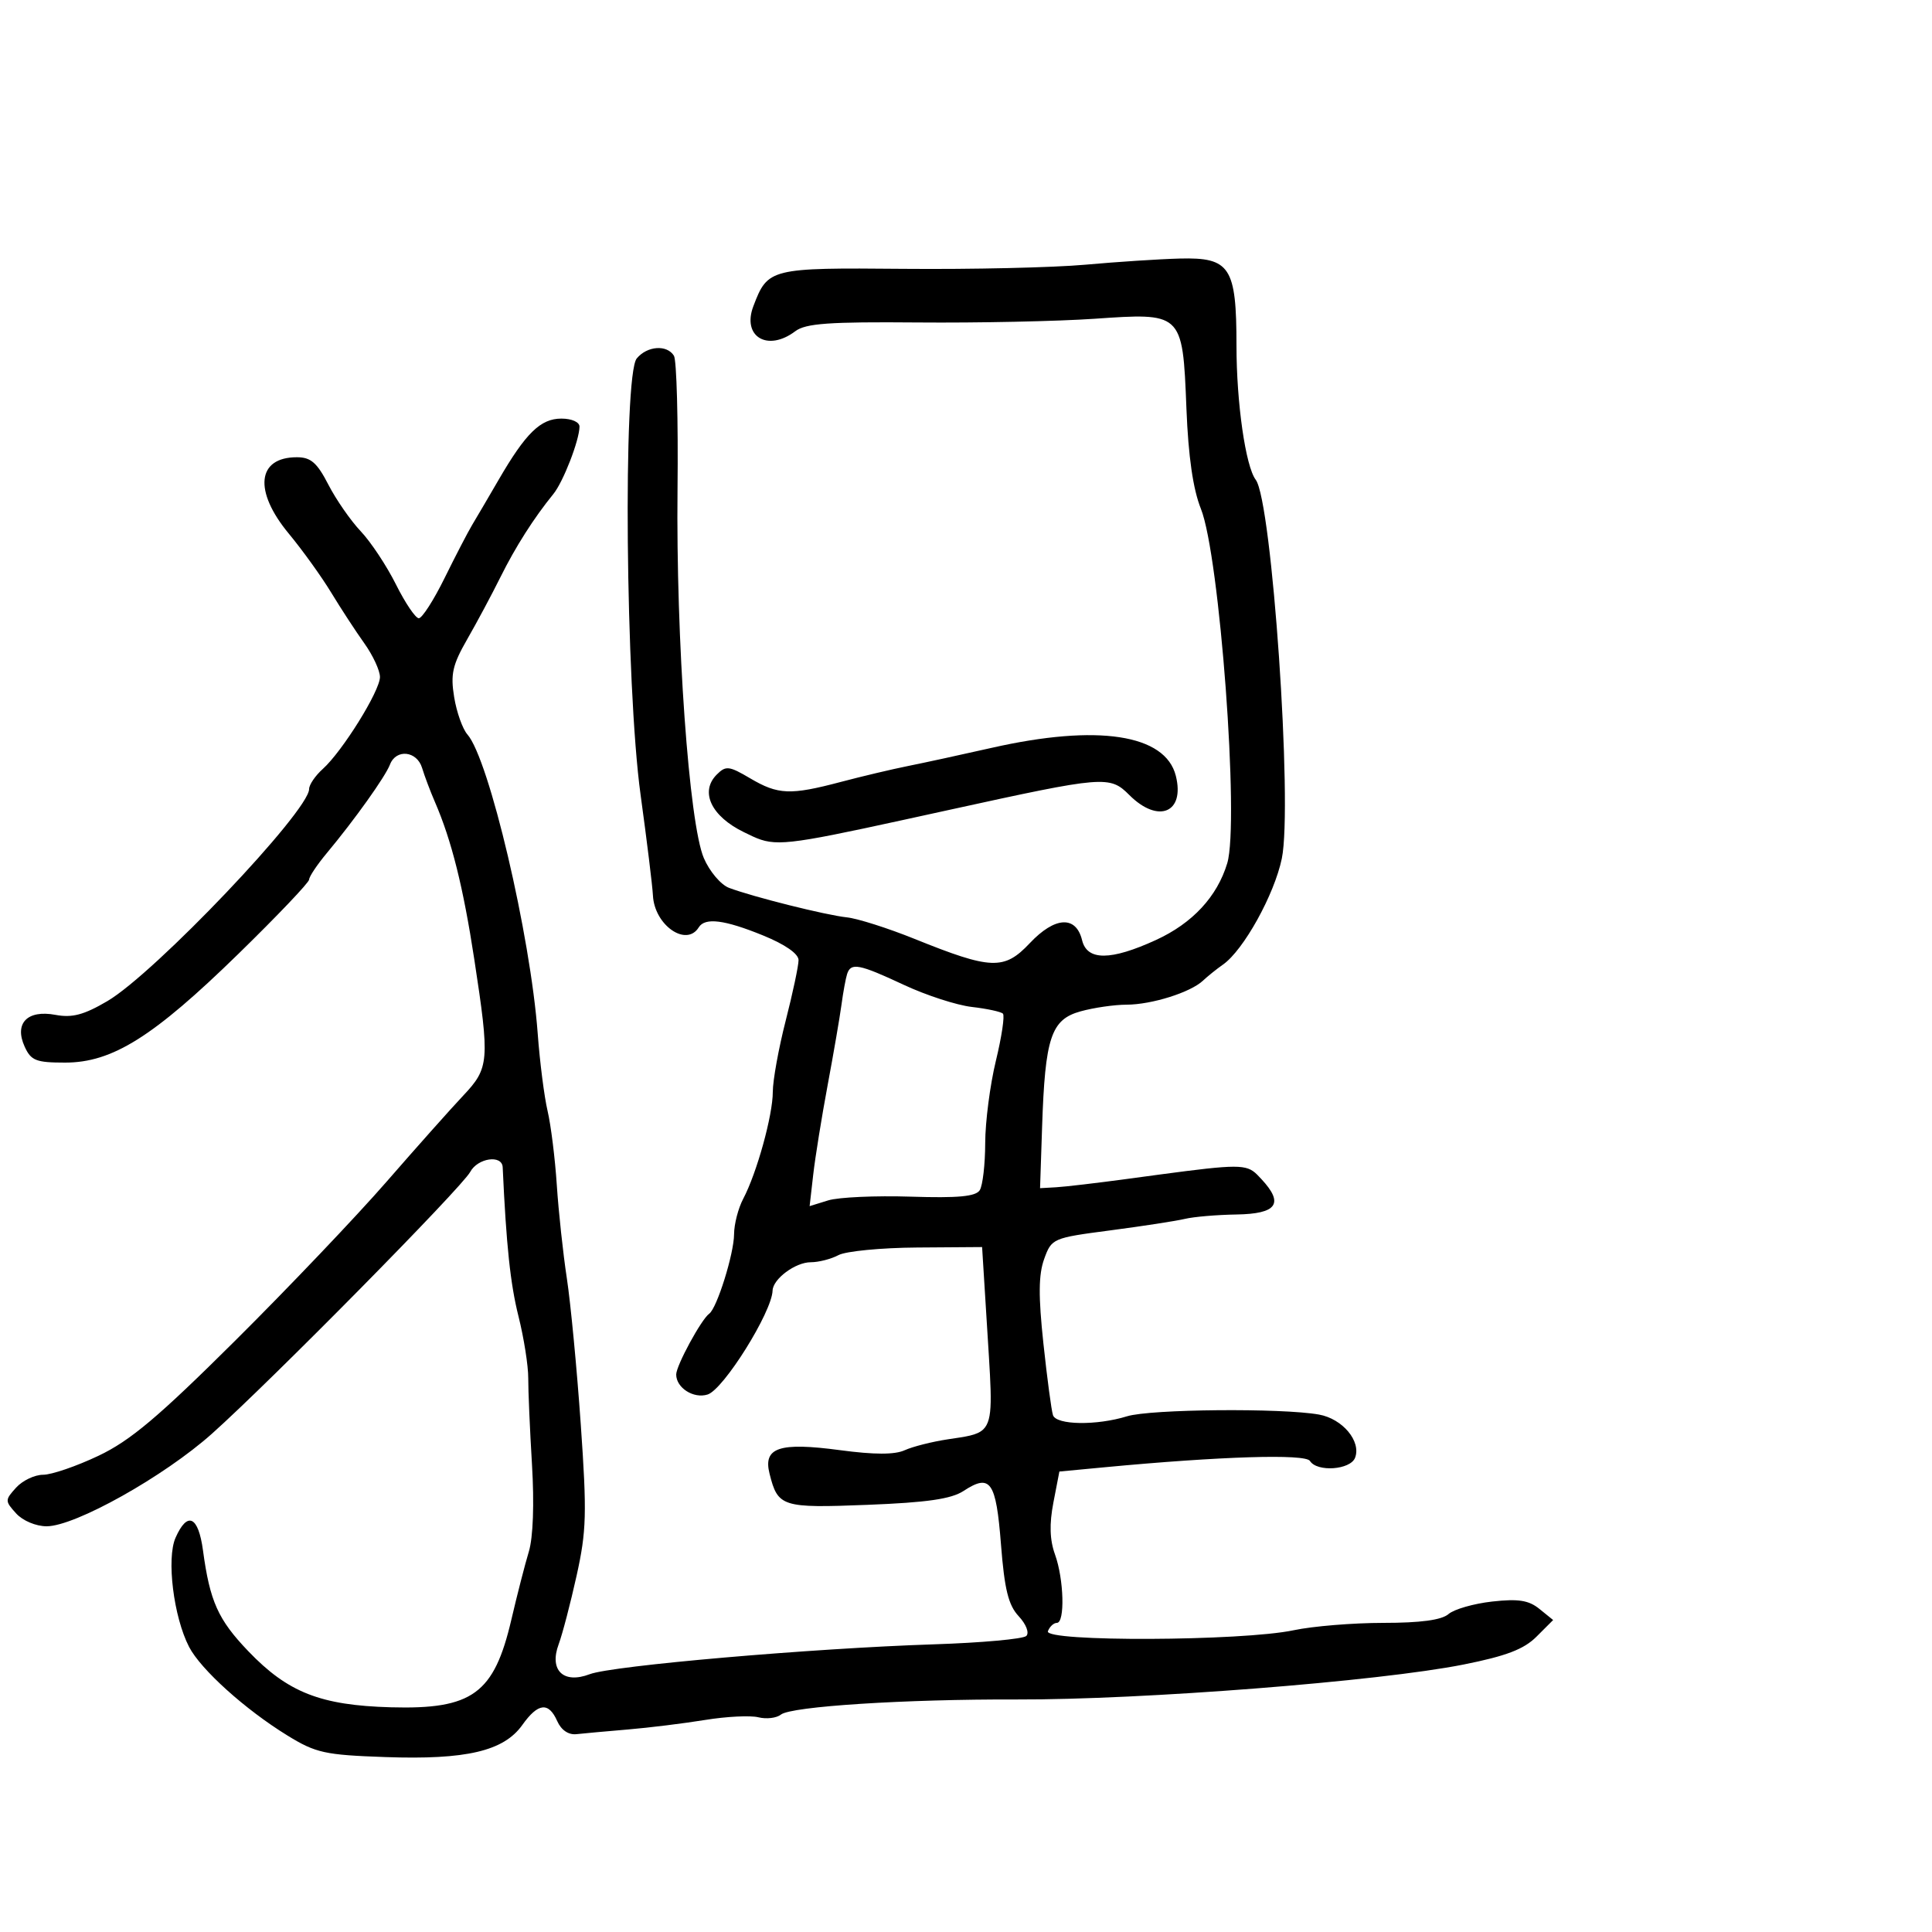 <svg xmlns="http://www.w3.org/2000/svg" width="300" height="300" viewBox="0 0 300 300" version="1.1">
  <defs/>
  <path d="M168.5,41.105 C173.45,40.659 180.062,40.228 183.193,40.147 C191.015,39.945 192,41.458 192,53.673 C192,62.562 193.415,72.418 194.99,74.5 C197.508,77.828 200.758,125.034 199.039,133.314 C197.873,138.929 193.099,147.539 189.913,149.772 C188.915,150.472 187.514,151.597 186.799,152.272 C184.866,154.099 178.824,155.999 174.929,156.006 C173.043,156.009 169.825,156.476 167.778,157.045 C163.203,158.315 162.278,161.1 161.816,175 L161.5,184.5 L164,184.358 C165.375,184.28 170.325,183.698 175,183.066 C189.927,181.048 192.802,180.636 194.56,181.846 C195.01,182.157 195.388,182.574 195.876,183.098 C199.419,186.901 198.294,188.487 191.981,188.586 C188.967,188.633 185.375,188.939 184,189.266 C182.625,189.593 177.408,190.397 172.407,191.053 C163.45,192.227 163.295,192.294 162.138,195.495 C161.261,197.921 161.231,201.25 162.02,208.622 C162.602,214.055 163.271,219.063 163.507,219.75 C164.037,221.291 170.274,221.383 175.007,219.92 C178.631,218.799 199.014,218.616 204.807,219.652 C208.47,220.308 211.396,223.806 210.416,226.359 C209.689,228.252 204.501,228.619 203.41,226.855 C202.713,225.727 189.517,226.133 171.5,227.838 L164.5,228.5 L163.571,233.311 C162.925,236.658 163.001,239.113 163.821,241.382 C165.207,245.216 165.39,252 164.107,252 C163.616,252 162.991,252.582 162.717,253.294 C162.075,254.967 192.858,254.845 200.886,253.142 C203.849,252.514 210.114,252 214.808,252 C220.585,252 223.853,251.559 224.921,250.634 C225.79,249.883 228.842,249.006 231.704,248.687 C235.764,248.233 237.377,248.484 239.039,249.831 L241.171,251.557 L238.586,254.141 C236.63,256.098 233.873,257.15 227.251,258.469 C214.124,261.083 177.354,263.959 157.889,263.893 C140.562,263.835 122.861,264.969 121.263,266.239 C120.583,266.781 119.008,266.97 117.763,266.66 C116.518,266.35 112.8,266.535 109.5,267.072 C106.2,267.609 100.8,268.276 97.5,268.554 C94.2,268.832 90.605,269.158 89.511,269.279 C88.275,269.416 87.143,268.648 86.524,267.25 C85.185,264.232 83.552,264.416 81.099,267.861 C78.213,271.914 72.387,273.278 59.848,272.838 C50.43,272.508 49.046,272.203 44.629,269.487 C38.082,265.463 31.174,259.238 29.359,255.726 C26.951,251.07 25.829,242.008 27.26,238.775 C29.101,234.615 30.797,235.401 31.52,240.75 C32.591,248.675 33.86,251.496 38.557,256.399 C44.693,262.802 49.769,264.801 60.669,265.107 C73.346,265.463 76.716,263.015 79.403,251.5 C80.301,247.65 81.524,242.891 82.12,240.924 C82.783,238.741 82.972,233.484 82.607,227.424 C82.278,221.966 82.016,215.925 82.025,214 C82.033,212.075 81.352,207.754 80.511,204.399 C79.246,199.355 78.614,193.391 78.057,181.25 C77.966,179.256 74.175,179.805 73.011,181.98 C71.722,184.387 42.073,214.441 32.917,222.619 C25.484,229.259 11.666,237 7.246,237 C5.58,237 3.527,236.135 2.5,235 C0.753,233.07 0.753,232.93 2.5,231 C3.495,229.9 5.384,229 6.697,229 C8.009,229 11.877,227.674 15.292,226.053 C20.227,223.711 24.576,220.049 36.5,208.196 C44.75,199.995 55.325,188.892 60,183.522 C64.675,178.153 70.041,172.126 71.924,170.13 C75.975,165.834 76.062,164.777 73.653,149 C71.932,137.731 70.121,130.491 67.523,124.5 C66.808,122.85 65.917,120.487 65.544,119.25 C64.741,116.588 61.503,116.246 60.553,118.722 C59.829,120.61 55.068,127.284 50.75,132.464 C49.237,134.279 48,136.131 48,136.58 C48,137.029 43.058,142.219 37.018,148.114 C23.803,161.012 17.447,165 10.107,165 C5.601,165 4.816,164.691 3.832,162.53 C2.176,158.896 4.239,156.767 8.617,157.588 C11.207,158.074 13.015,157.595 16.661,155.459 C24.011,151.151 48,125.936 48,122.517 C48,121.853 48.954,120.453 50.12,119.405 C53.164,116.669 59,107.287 59,105.128 C59,104.12 57.908,101.767 56.574,99.898 C55.24,98.029 52.919,94.475 51.417,92 C49.916,89.525 46.957,85.413 44.843,82.861 C39.351,76.232 39.905,71 46.099,71 C48.264,71 49.231,71.84 50.986,75.25 C52.19,77.588 54.454,80.85 56.018,82.5 C57.582,84.15 60.041,87.862 61.483,90.75 C62.925,93.638 64.523,96 65.033,96 C65.543,96 67.347,93.188 69.04,89.75 C70.734,86.313 72.661,82.6 73.322,81.5 C73.984,80.4 75.832,77.25 77.429,74.5 C81.65,67.231 83.939,65 87.174,65 C88.776,65 89.993,65.541 89.985,66.25 C89.959,68.384 87.46,74.825 85.928,76.707 C82.898,80.429 80.046,84.909 77.705,89.624 C76.374,92.306 74.056,96.639 72.555,99.253 C70.263,103.245 69.937,104.687 70.522,108.253 C70.904,110.589 71.83,113.195 72.578,114.045 C75.938,117.86 82.365,145.209 83.496,160.5 C83.821,164.9 84.511,170.3 85.027,172.5 C85.544,174.7 86.189,179.875 86.459,184 C86.73,188.125 87.432,194.65 88.02,198.5 C88.608,202.35 89.58,212.55 90.181,221.167 C91.146,235.007 91.07,237.746 89.535,244.667 C88.58,248.975 87.326,253.767 86.75,255.316 C85.244,259.365 87.487,261.527 91.577,259.968 C95.061,258.639 126.036,255.951 145,255.331 C152.425,255.089 158.89,254.502 159.367,254.029 C159.854,253.543 159.337,252.204 158.182,250.965 C156.578,249.243 155.979,246.813 155.43,239.799 C154.665,230.009 153.798,228.776 149.614,231.517 C147.711,232.764 143.941,233.309 134.719,233.67 C121.394,234.192 120.791,234 119.493,228.827 C118.474,224.767 121.007,223.92 130.418,225.178 C135.776,225.894 138.928,225.898 140.48,225.191 C141.723,224.625 144.749,223.86 147.204,223.492 C150.007,223.072 151.706,222.888 152.683,221.951 C154.254,220.442 153.952,216.982 153.359,207.445 L152.5,193.642 L142.385,193.714 C136.821,193.753 131.338,194.284 130.2,194.893 C129.063,195.502 127.125,196 125.894,196 C123.508,196 120.022,198.59 119.966,200.405 C119.862,203.749 112.359,215.751 109.879,216.538 C107.706,217.228 105,215.507 105,213.435 C105,212.046 108.898,204.865 110.128,203.989 C111.327,203.134 113.97,194.684 113.985,191.654 C113.993,190.089 114.631,187.614 115.403,186.154 C117.517,182.152 120,173.183 120,169.545 C120,167.771 120.9,162.801 122,158.5 C123.1,154.199 123.999,149.965 123.999,149.09 C123.998,148.101 121.911,146.65 118.475,145.25 C112.49,142.811 109.469,142.433 108.5,144 C106.576,147.114 101.619,143.66 101.387,139.044 C101.313,137.573 100.451,130.549 99.472,123.435 C97.139,106.492 96.713,58.275 98.872,55.661 C100.489,53.705 103.561,53.48 104.648,55.239 C105.069,55.921 105.32,65.258 105.206,75.989 C104.958,99.337 106.995,127.881 109.292,133.248 C110.174,135.309 111.932,137.386 113.198,137.864 C116.927,139.27 128.254,142.107 131.5,142.447 C133.15,142.62 137.875,144.122 142,145.786 C153.94,150.602 155.923,150.675 159.907,146.451 C163.809,142.314 167.085,142.132 168.027,146 C168.805,149.199 172.465,149.186 179.5,145.961 C185.166,143.363 189.005,139.228 190.566,134.041 C192.473,127.702 189.393,86.275 186.473,79 C185.258,75.973 184.525,70.9 184.231,63.5 C183.926,55.794 183.783,52.061 181.853,50.381 C180.034,48.797 176.627,49.037 170,49.495 C164.225,49.893 151.846,50.154 142.491,50.073 C128.731,49.955 125.102,50.214 123.491,51.432 C119.198,54.676 115.183,52.279 116.982,47.546 C119.227,41.643 119.551,41.562 140.39,41.746 C150.9,41.839 163.55,41.551 168.5,41.105 Z M131.537,151.25 C131.317,151.938 130.925,154.075 130.667,156 C130.408,157.925 129.44,163.55 128.516,168.5 C127.592,173.45 126.584,179.702 126.277,182.394 L125.718,187.288 L128.609,186.394 C130.199,185.902 135.955,185.642 141.4,185.816 C148.772,186.051 151.514,185.795 152.135,184.816 C152.594,184.092 152.975,180.8 152.982,177.5 C152.989,174.2 153.735,168.451 154.639,164.725 C155.543,160.998 156.035,157.702 155.733,157.399 C155.43,157.097 153.259,156.628 150.907,156.358 C148.556,156.088 143.809,154.547 140.358,152.933 C133.377,149.67 132.12,149.43 131.537,151.25 Z M154,116.122 C170.427,112.407 180.96,114.009 182.581,120.467 C184.023,126.211 179.847,127.938 175.362,123.453 C172.314,120.405 171.528,120.469 147.5,125.735 C125.478,130.561 121.486,131.482 118.157,130.387 C117.324,130.114 116.533,129.714 115.512,129.218 C110.432,126.75 108.635,122.936 111.298,120.274 C112.707,118.864 113.199,118.92 116.485,120.858 C120.821,123.417 122.716,123.493 130.54,121.423 C133.818,120.556 138.525,119.441 141,118.945 C143.475,118.45 149.325,117.179 154,116.122 Z"/>
</svg>


